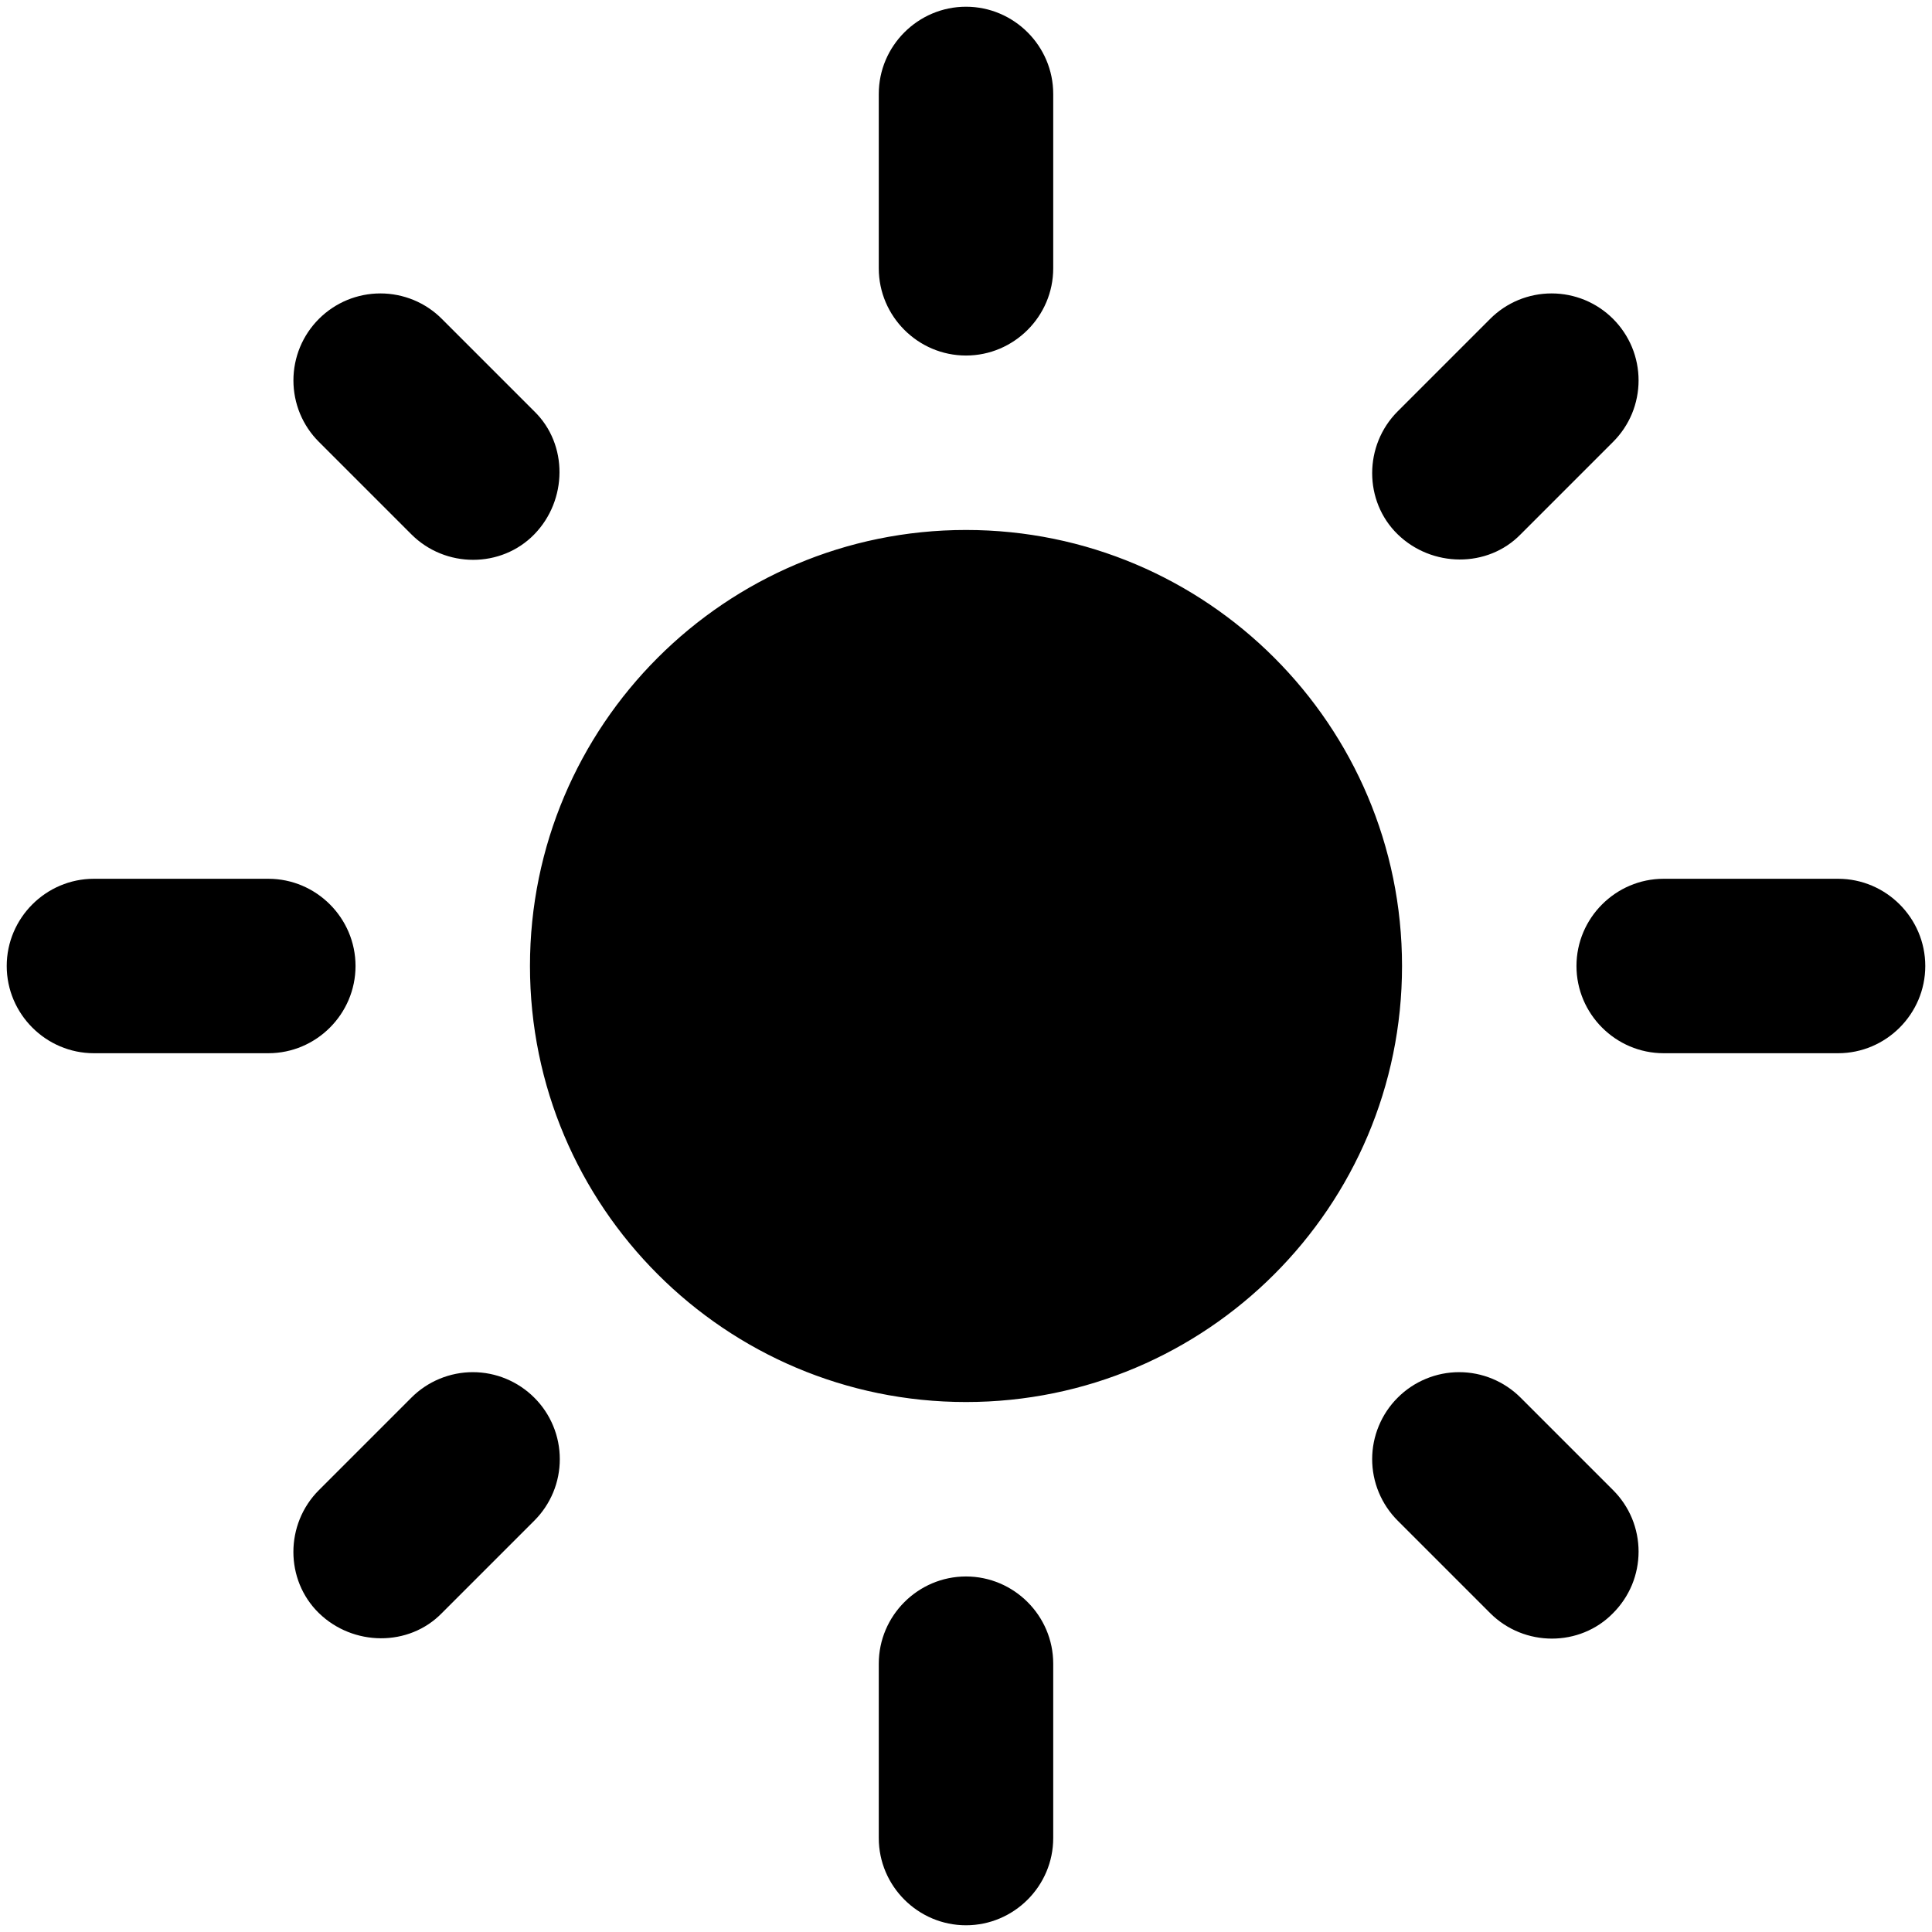 <svg width="48" height="48" viewBox="0 0 48 48" fill="none" xmlns="http://www.w3.org/2000/svg" xmlns:xlink="http://www.w3.org/1999/xlink">
<path d="M24,13.167C18.02,13.167 13.167,18.02 13.167,24C13.167,29.98 18.02,34.833 24,34.833C29.98,34.833 34.833,29.98 34.833,24C34.833,18.02 29.98,13.167 24,13.167ZM2.333,26.167L6.667,26.167C7.858,26.167 8.833,25.192 8.833,24C8.833,22.808 7.858,21.833 6.667,21.833L2.333,21.833C1.142,21.833 0.167,22.808 0.167,24C0.167,25.192 1.142,26.167 2.333,26.167ZM41.333,26.167L45.667,26.167C46.858,26.167 47.833,25.192 47.833,24C47.833,22.808 46.858,21.833 45.667,21.833L41.333,21.833C40.142,21.833 39.167,22.808 39.167,24C39.167,25.192 40.142,26.167 41.333,26.167ZM21.833,2.333L21.833,6.667C21.833,7.858 22.808,8.833 24,8.833C25.192,8.833 26.167,7.858 26.167,6.667L26.167,2.333C26.167,1.142 25.192,0.167 24,0.167C22.808,0.167 21.833,1.142 21.833,2.333ZM21.833,41.333L21.833,45.667C21.833,46.858 22.808,47.833 24,47.833C25.192,47.833 26.167,46.858 26.167,45.667L26.167,41.333C26.167,40.142 25.192,39.167 24,39.167C22.808,39.167 21.833,40.142 21.833,41.333ZM10.978,7.923C10.778,7.722 10.54,7.563 10.278,7.454C10.015,7.346 9.734,7.29 9.451,7.29C9.167,7.29 8.886,7.346 8.624,7.454C8.362,7.563 8.124,7.722 7.923,7.923C7.722,8.124 7.563,8.362 7.454,8.624C7.346,8.886 7.29,9.167 7.29,9.451C7.29,9.735 7.346,10.016 7.454,10.278C7.563,10.54 7.722,10.778 7.923,10.978L10.22,13.275C11.065,14.12 12.452,14.12 13.275,13.275C14.098,12.43 14.12,11.043 13.275,10.22L10.978,7.923ZM37.78,34.725C37.579,34.524 37.341,34.365 37.079,34.256C36.817,34.147 36.536,34.091 36.252,34.091C35.969,34.091 35.688,34.147 35.426,34.256C35.163,34.365 34.925,34.524 34.725,34.725C34.524,34.925 34.365,35.163 34.256,35.426C34.147,35.688 34.091,35.969 34.091,36.252C34.091,36.536 34.147,36.817 34.256,37.079C34.365,37.341 34.524,37.579 34.725,37.78L37.022,40.077C37.867,40.922 39.253,40.922 40.077,40.077C40.277,39.876 40.437,39.638 40.546,39.376C40.654,39.114 40.71,38.833 40.71,38.549C40.71,38.265 40.654,37.984 40.546,37.722C40.437,37.46 40.277,37.222 40.077,37.022L37.78,34.725ZM40.077,10.978C40.277,10.778 40.437,10.54 40.546,10.278C40.654,10.016 40.71,9.735 40.71,9.451C40.71,9.167 40.654,8.886 40.546,8.624C40.437,8.362 40.277,8.124 40.077,7.923C39.876,7.722 39.638,7.563 39.376,7.454C39.114,7.346 38.833,7.29 38.549,7.29C38.265,7.29 37.984,7.346 37.722,7.454C37.46,7.563 37.222,7.722 37.022,7.923L34.725,10.22C33.88,11.065 33.88,12.452 34.725,13.275C35.57,14.098 36.957,14.12 37.78,13.275L40.077,10.978ZM13.275,37.78C13.476,37.579 13.635,37.341 13.744,37.079C13.853,36.817 13.908,36.536 13.908,36.252C13.908,35.969 13.853,35.688 13.744,35.426C13.635,35.163 13.476,34.925 13.275,34.725C13.074,34.524 12.836,34.365 12.574,34.256C12.312,34.147 12.031,34.091 11.747,34.091C11.464,34.091 11.183,34.147 10.92,34.256C10.658,34.365 10.42,34.524 10.22,34.725L7.923,37.022C7.078,37.867 7.078,39.253 7.923,40.077C8.768,40.9 10.155,40.922 10.978,40.077L13.275,37.78Z" fill="#000000"/>
</svg>
